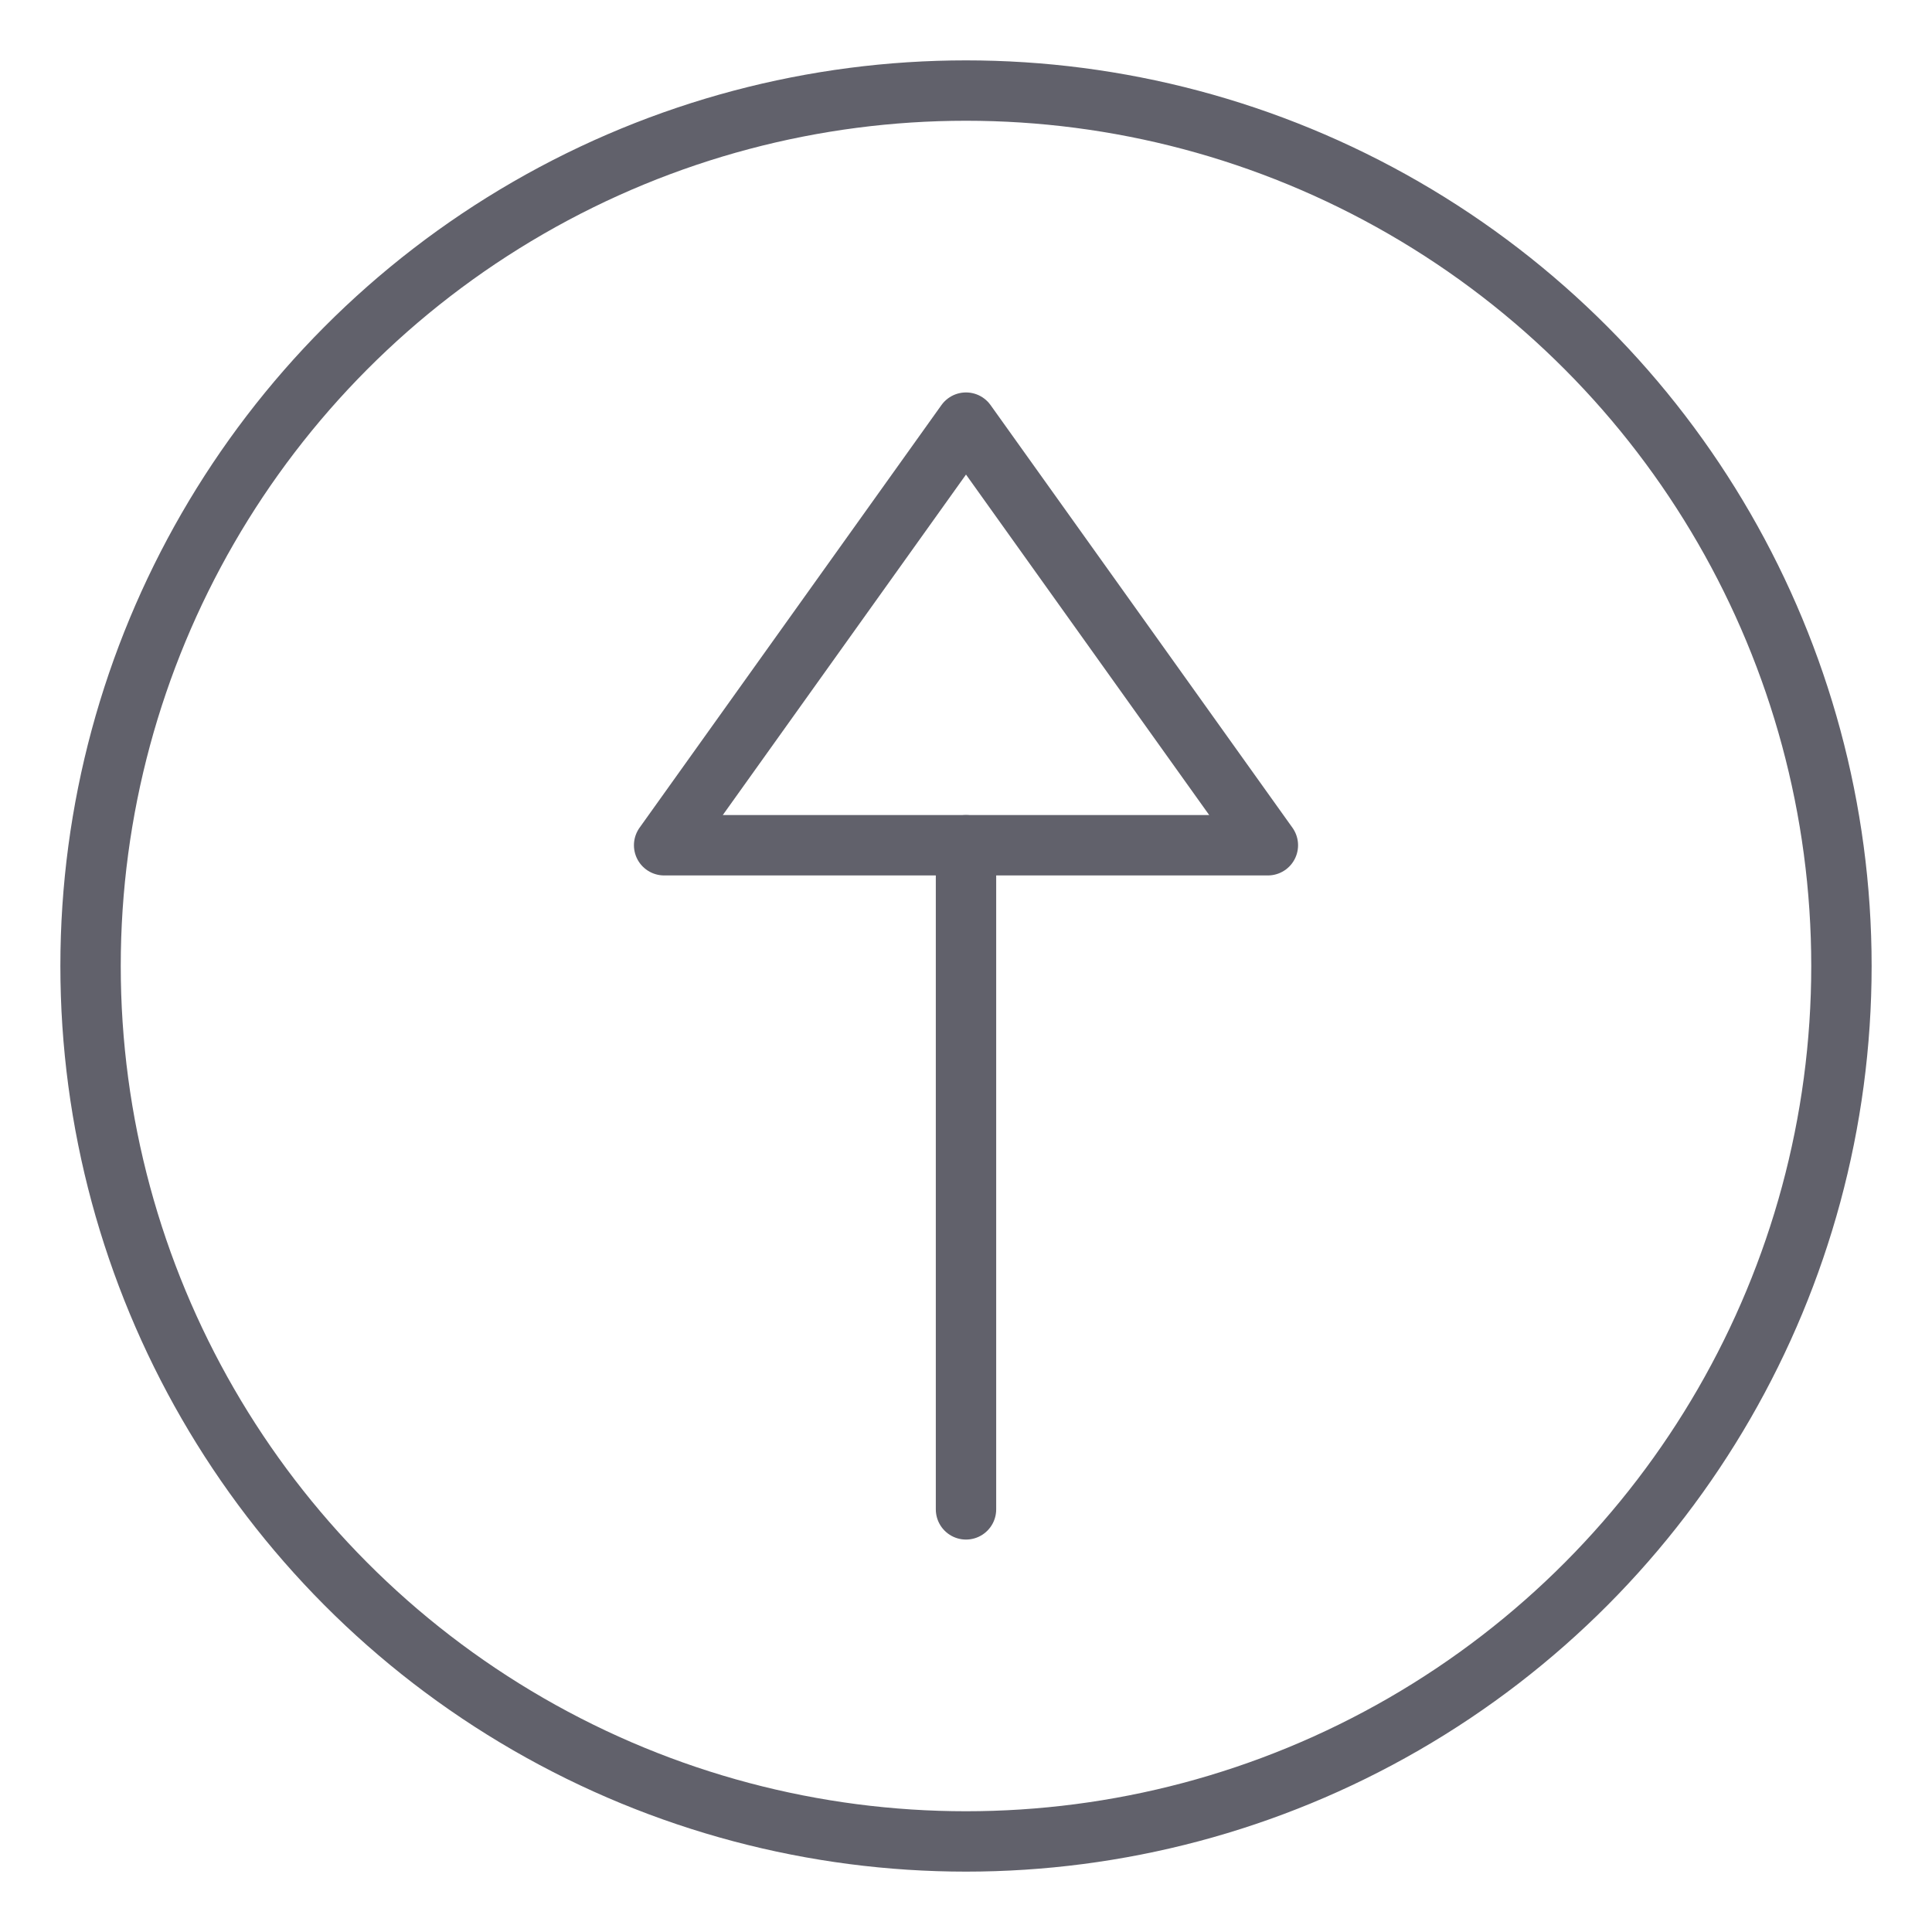 <svg xmlns="http://www.w3.org/2000/svg" height="24" width="24" viewBox="0 0 64 64"><g stroke-linecap="round" fill="#61616b" stroke-linejoin="round" class="nc-icon-wrapper"><line data-color="color-2" x1="32" y1="50" x2="32" y2="28" fill="none" stroke="#61616b" stroke-width="2"></line><polygon data-color="color-2" points="42 28 22 28 32 14 42 28" fill="none" stroke="#61616b" stroke-width="2"></polygon><circle cx="32" cy="32" r="29" fill="none" stroke="#61616b" stroke-width="2"></circle></g></svg>